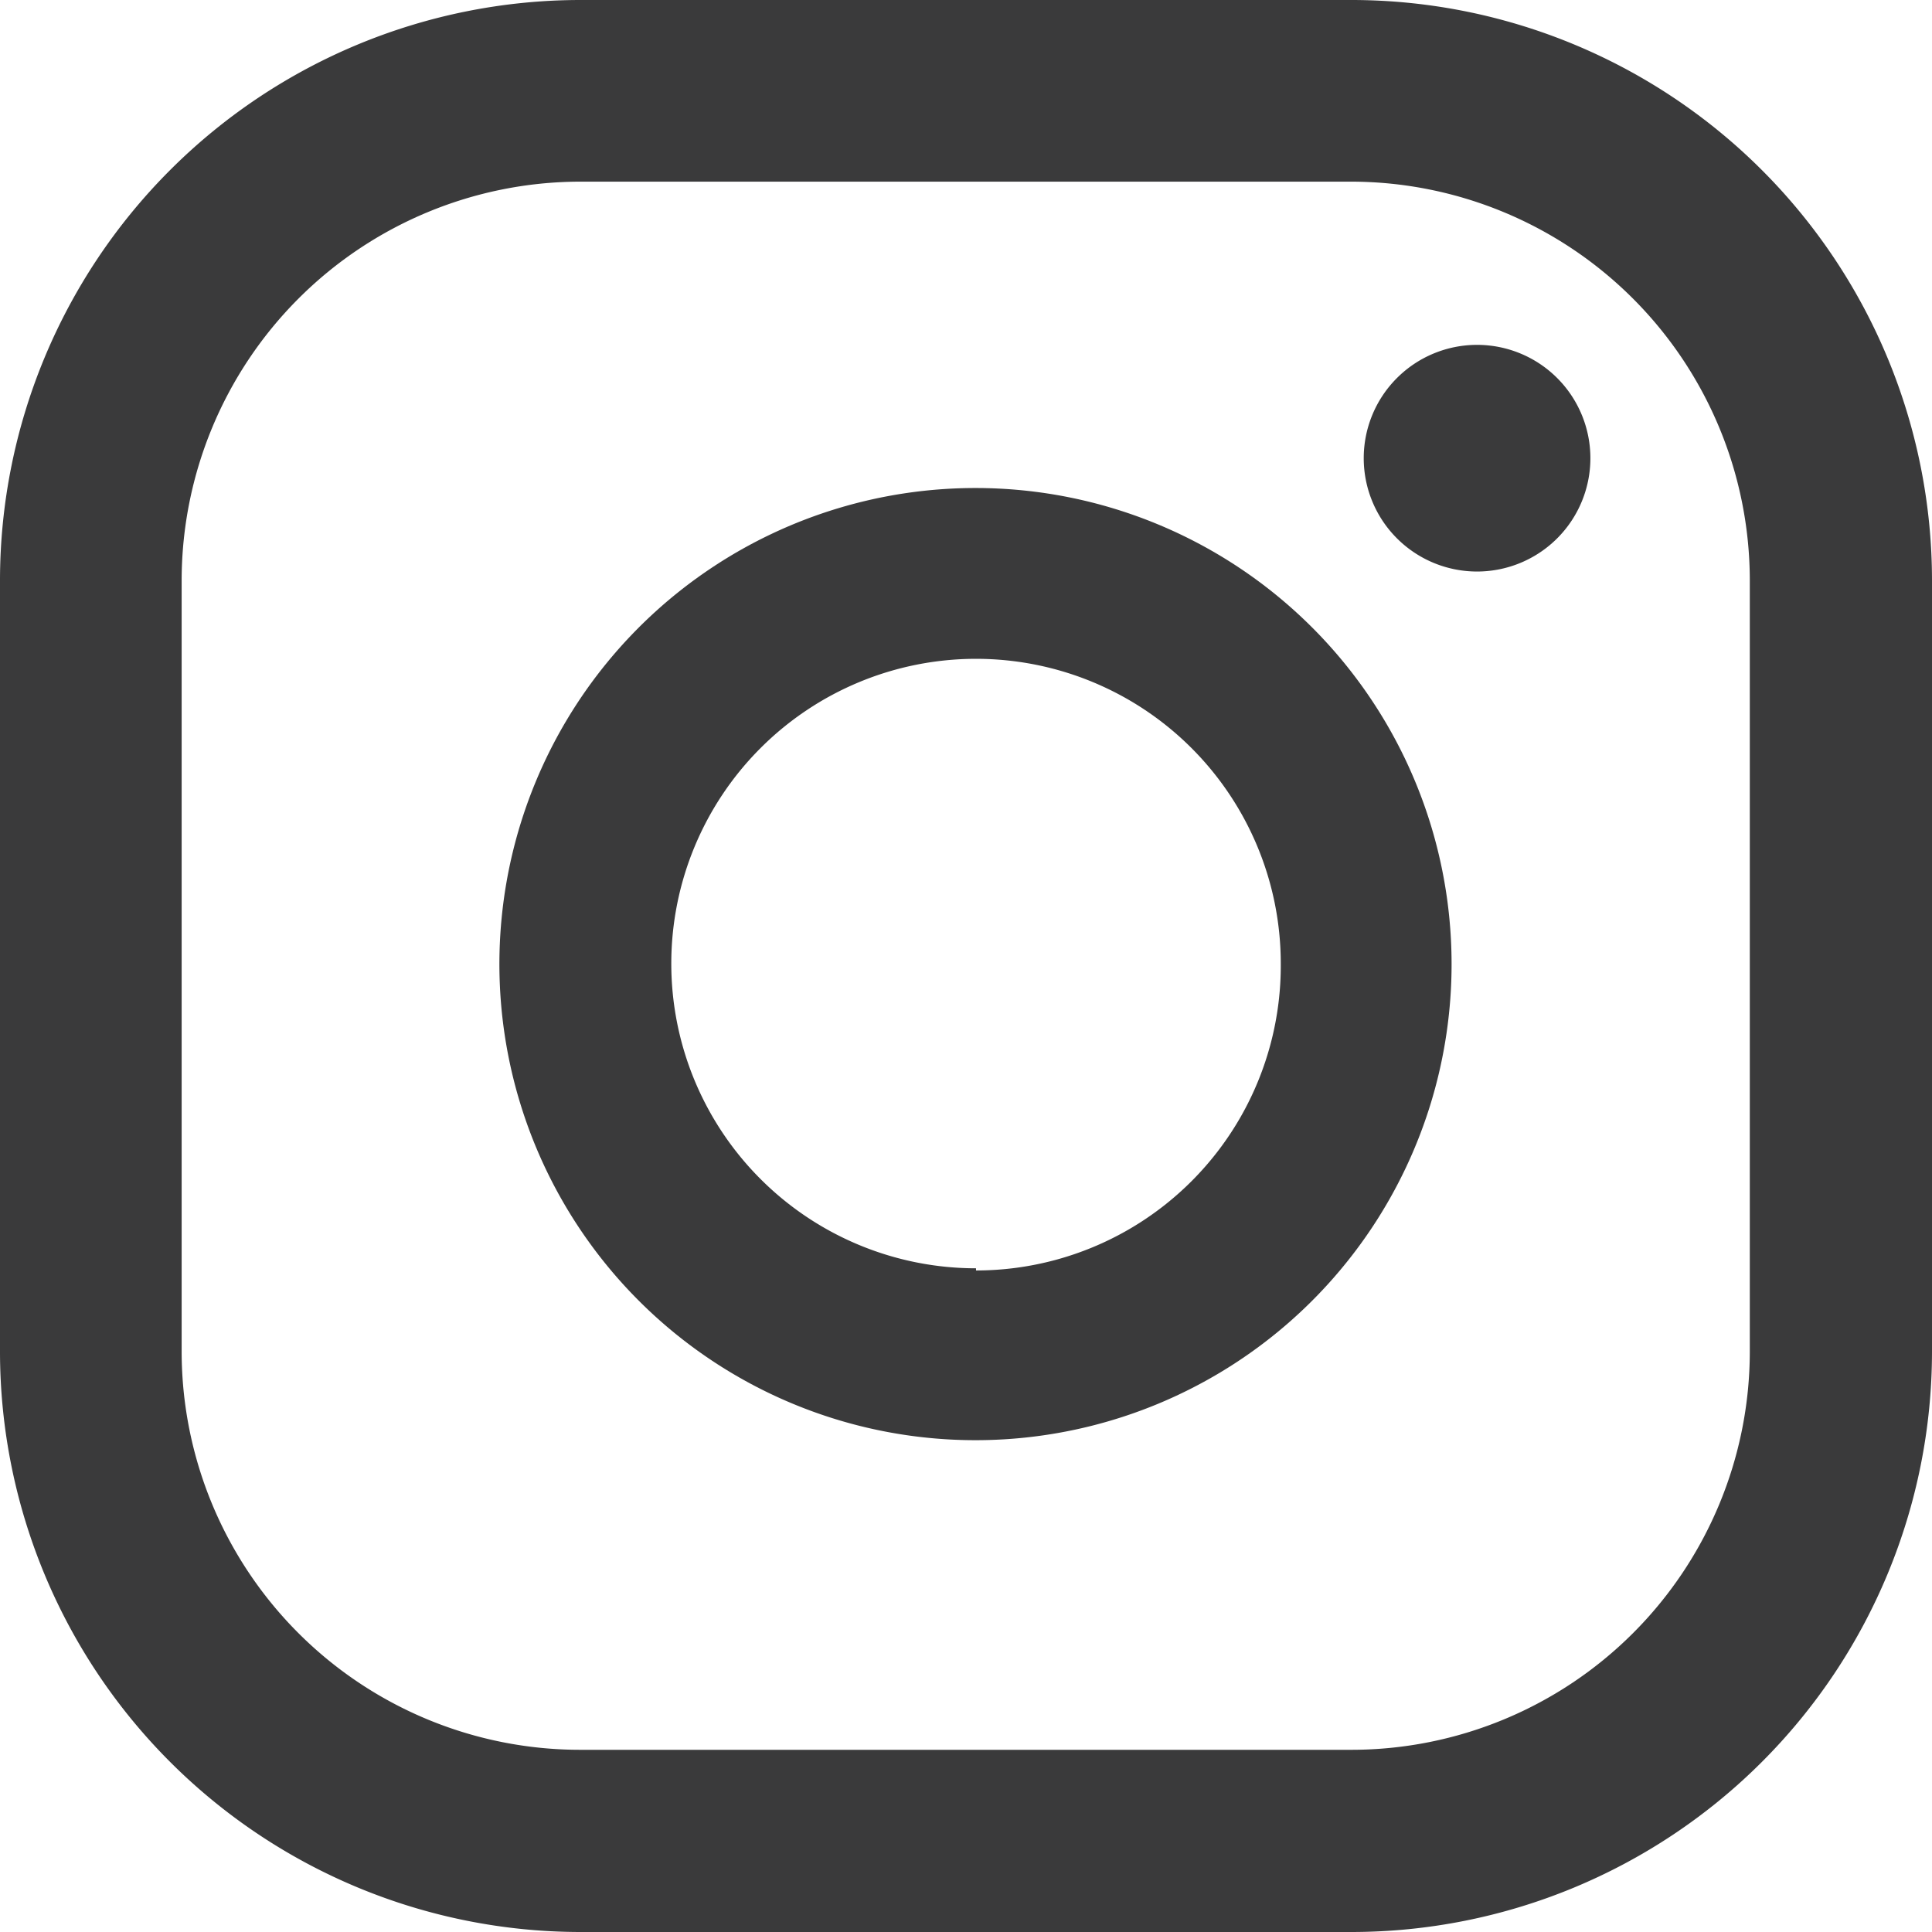 <svg xmlns="http://www.w3.org/2000/svg" viewBox="0 0 35.63 35.63"><defs><style>.cls-1{fill:#3a3a3b;}</style></defs><g id="Layer_2" data-name="Layer 2"><g id="ELEMENTS"><path class="cls-1" d="M27.24,6.36a2.09,2.09,0,1,0,2.09,2.09A2.09,2.09,0,0,0,27.24,6.36Z"/><path class="cls-1" d="M18,9a8.78,8.78,0,1,0,8.77,8.77A8.78,8.78,0,0,0,18,9Zm0,14.39a5.62,5.62,0,1,1,5.62-5.62A5.62,5.62,0,0,1,18,23.43Z"/><path class="cls-1" d="M24.92,35.63H10.7A10.71,10.71,0,0,1,0,24.93V10.7A10.71,10.71,0,0,1,10.7,0H24.92A10.71,10.71,0,0,1,35.63,10.7V24.93A10.71,10.71,0,0,1,24.92,35.63ZM10.7,3.35A7.36,7.36,0,0,0,3.35,10.7V24.93a7.35,7.35,0,0,0,7.35,7.34H24.92a7.35,7.35,0,0,0,7.35-7.34V10.7a7.36,7.36,0,0,0-7.35-7.35Z"/></g></g></svg>